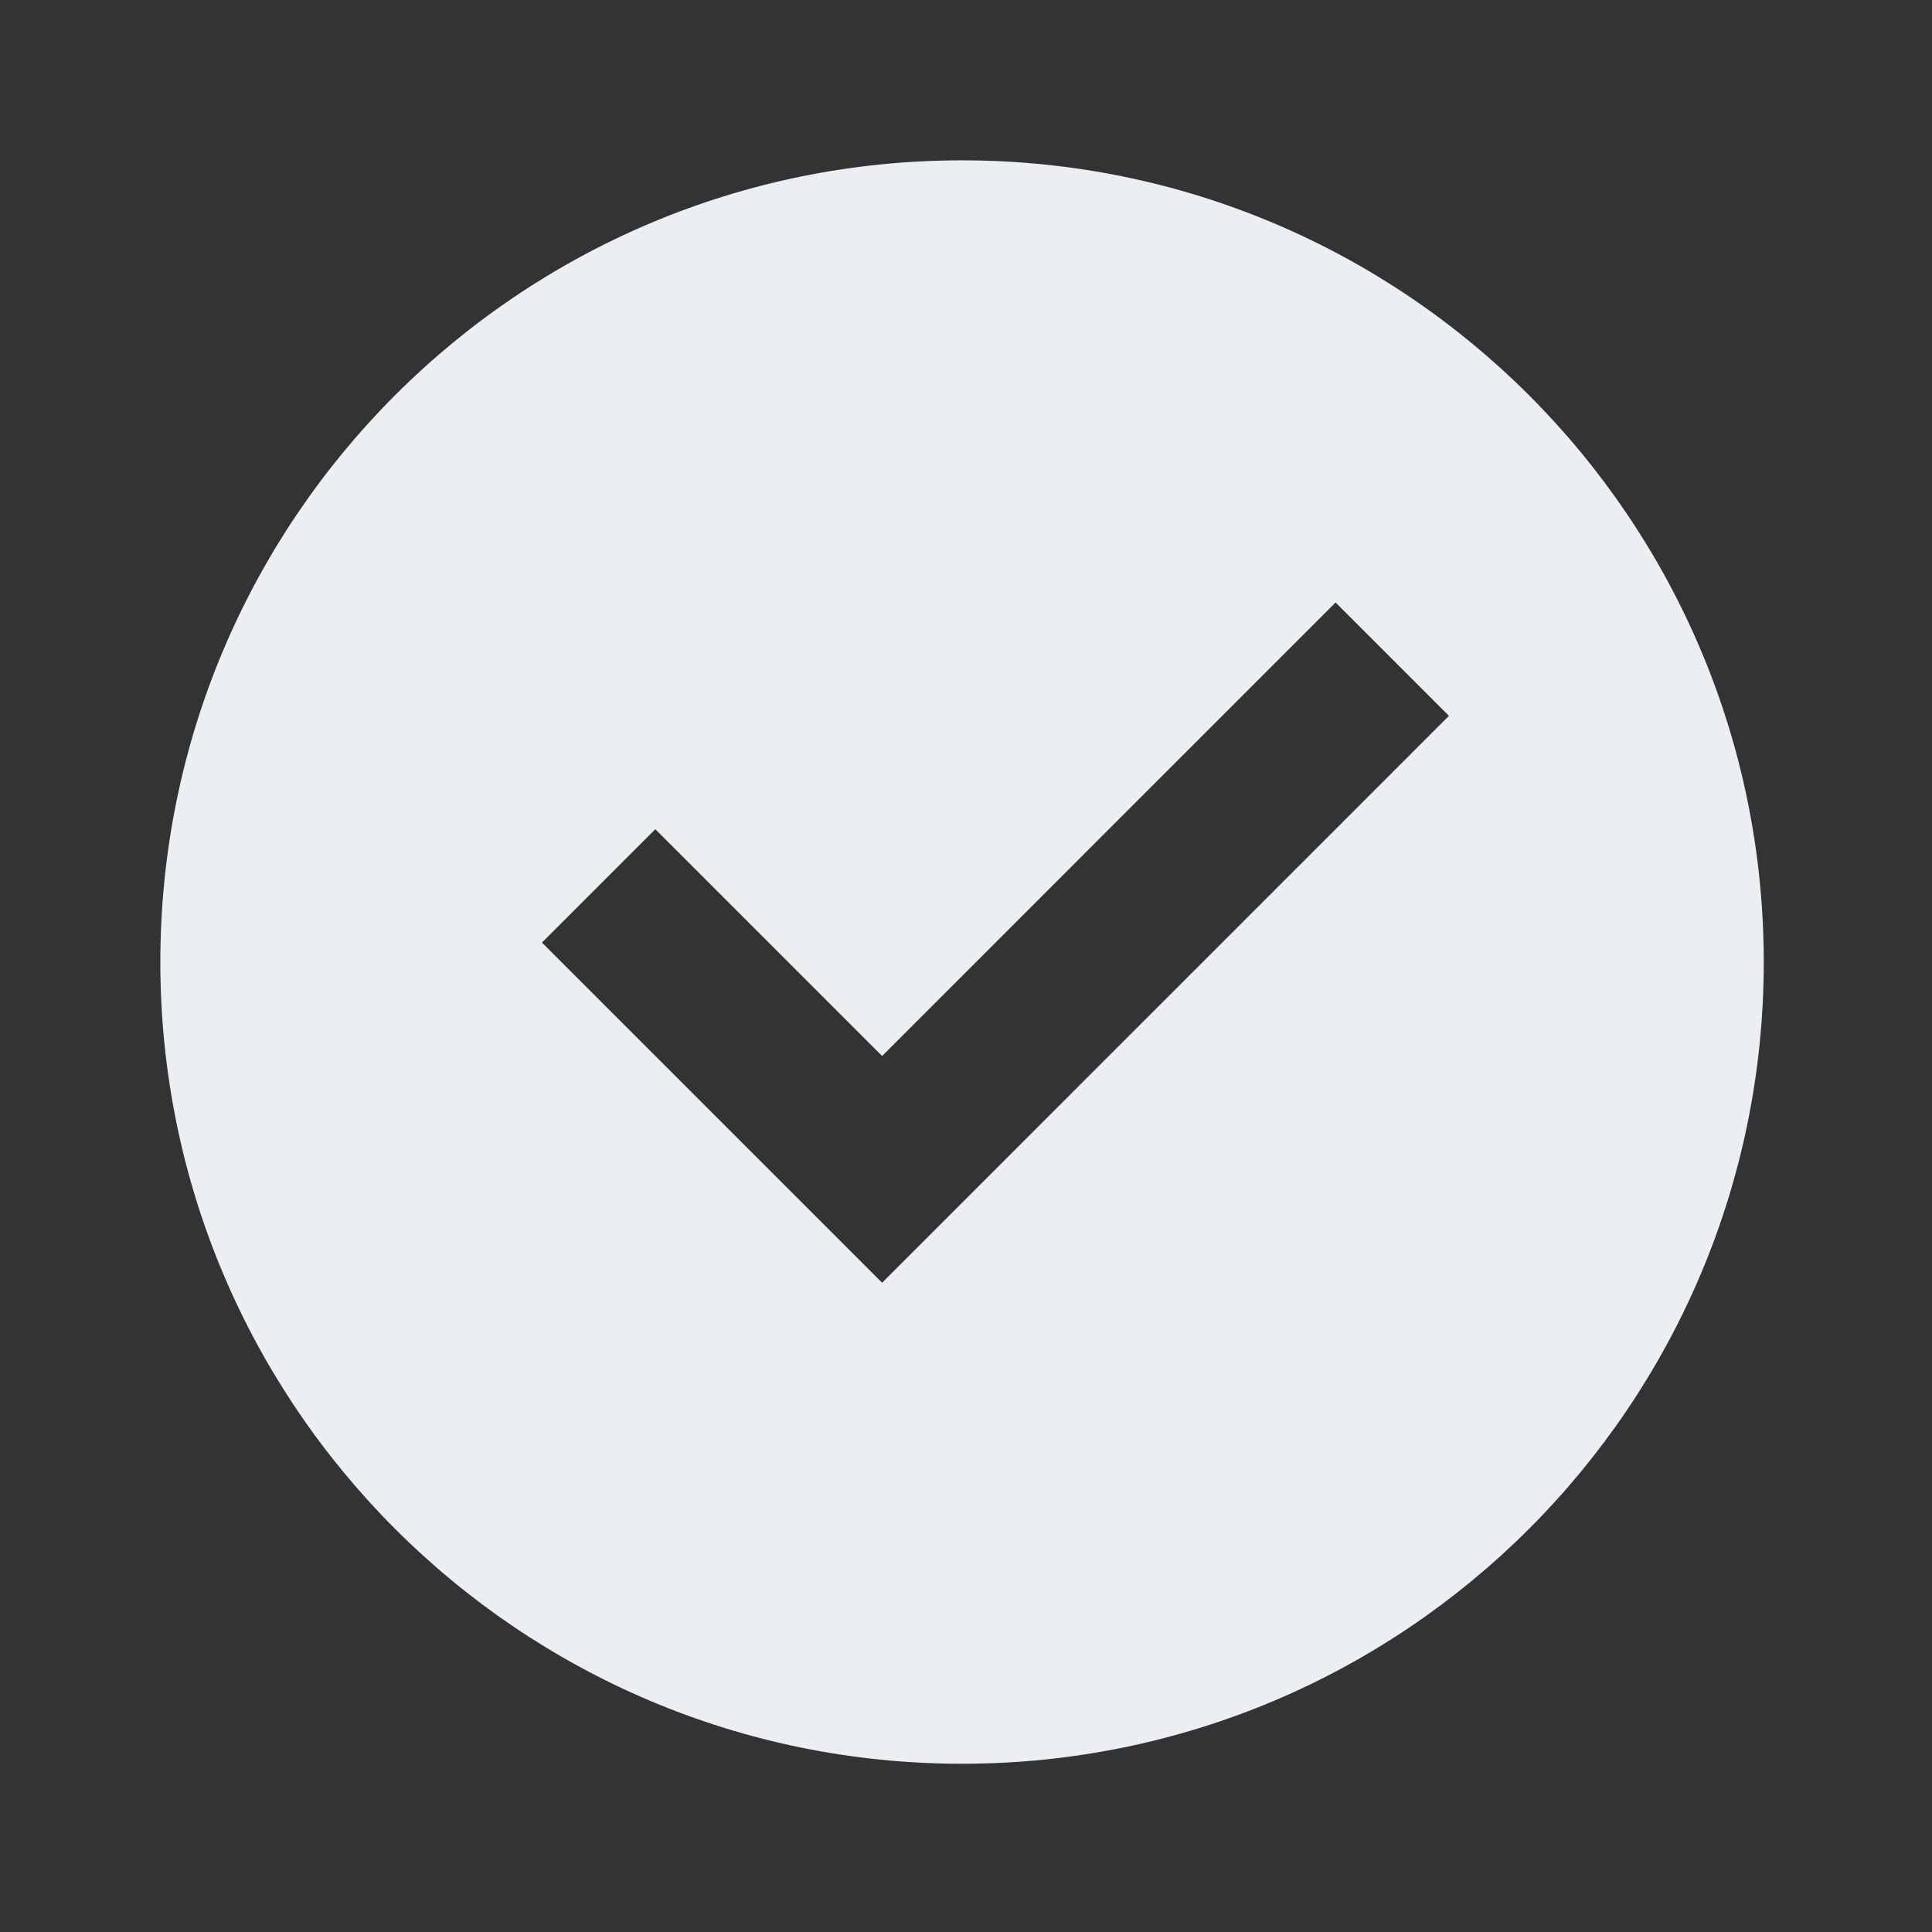 <svg width="24" height="24" viewBox="0 0 127 127" fill="none" xmlns="http://www.w3.org/2000/svg">
<rect x="0" y="0" width="127" height="127" fill="#333333" stroke="none"/>
<path d="M63.24 115.94C34.134 115.94 10.54 92.346 10.54 63.24C10.54 34.134 34.134 10.54 63.24 10.54C92.346 10.54 115.94 34.134 115.94 63.24C115.94 92.346 92.346 115.94 63.24 115.94ZM57.986 84.32L95.245 47.056L87.793 39.604L57.986 69.416L43.077 54.508L35.625 61.959L57.986 84.32Z" fill="#ECEFF1"/>
</svg>
